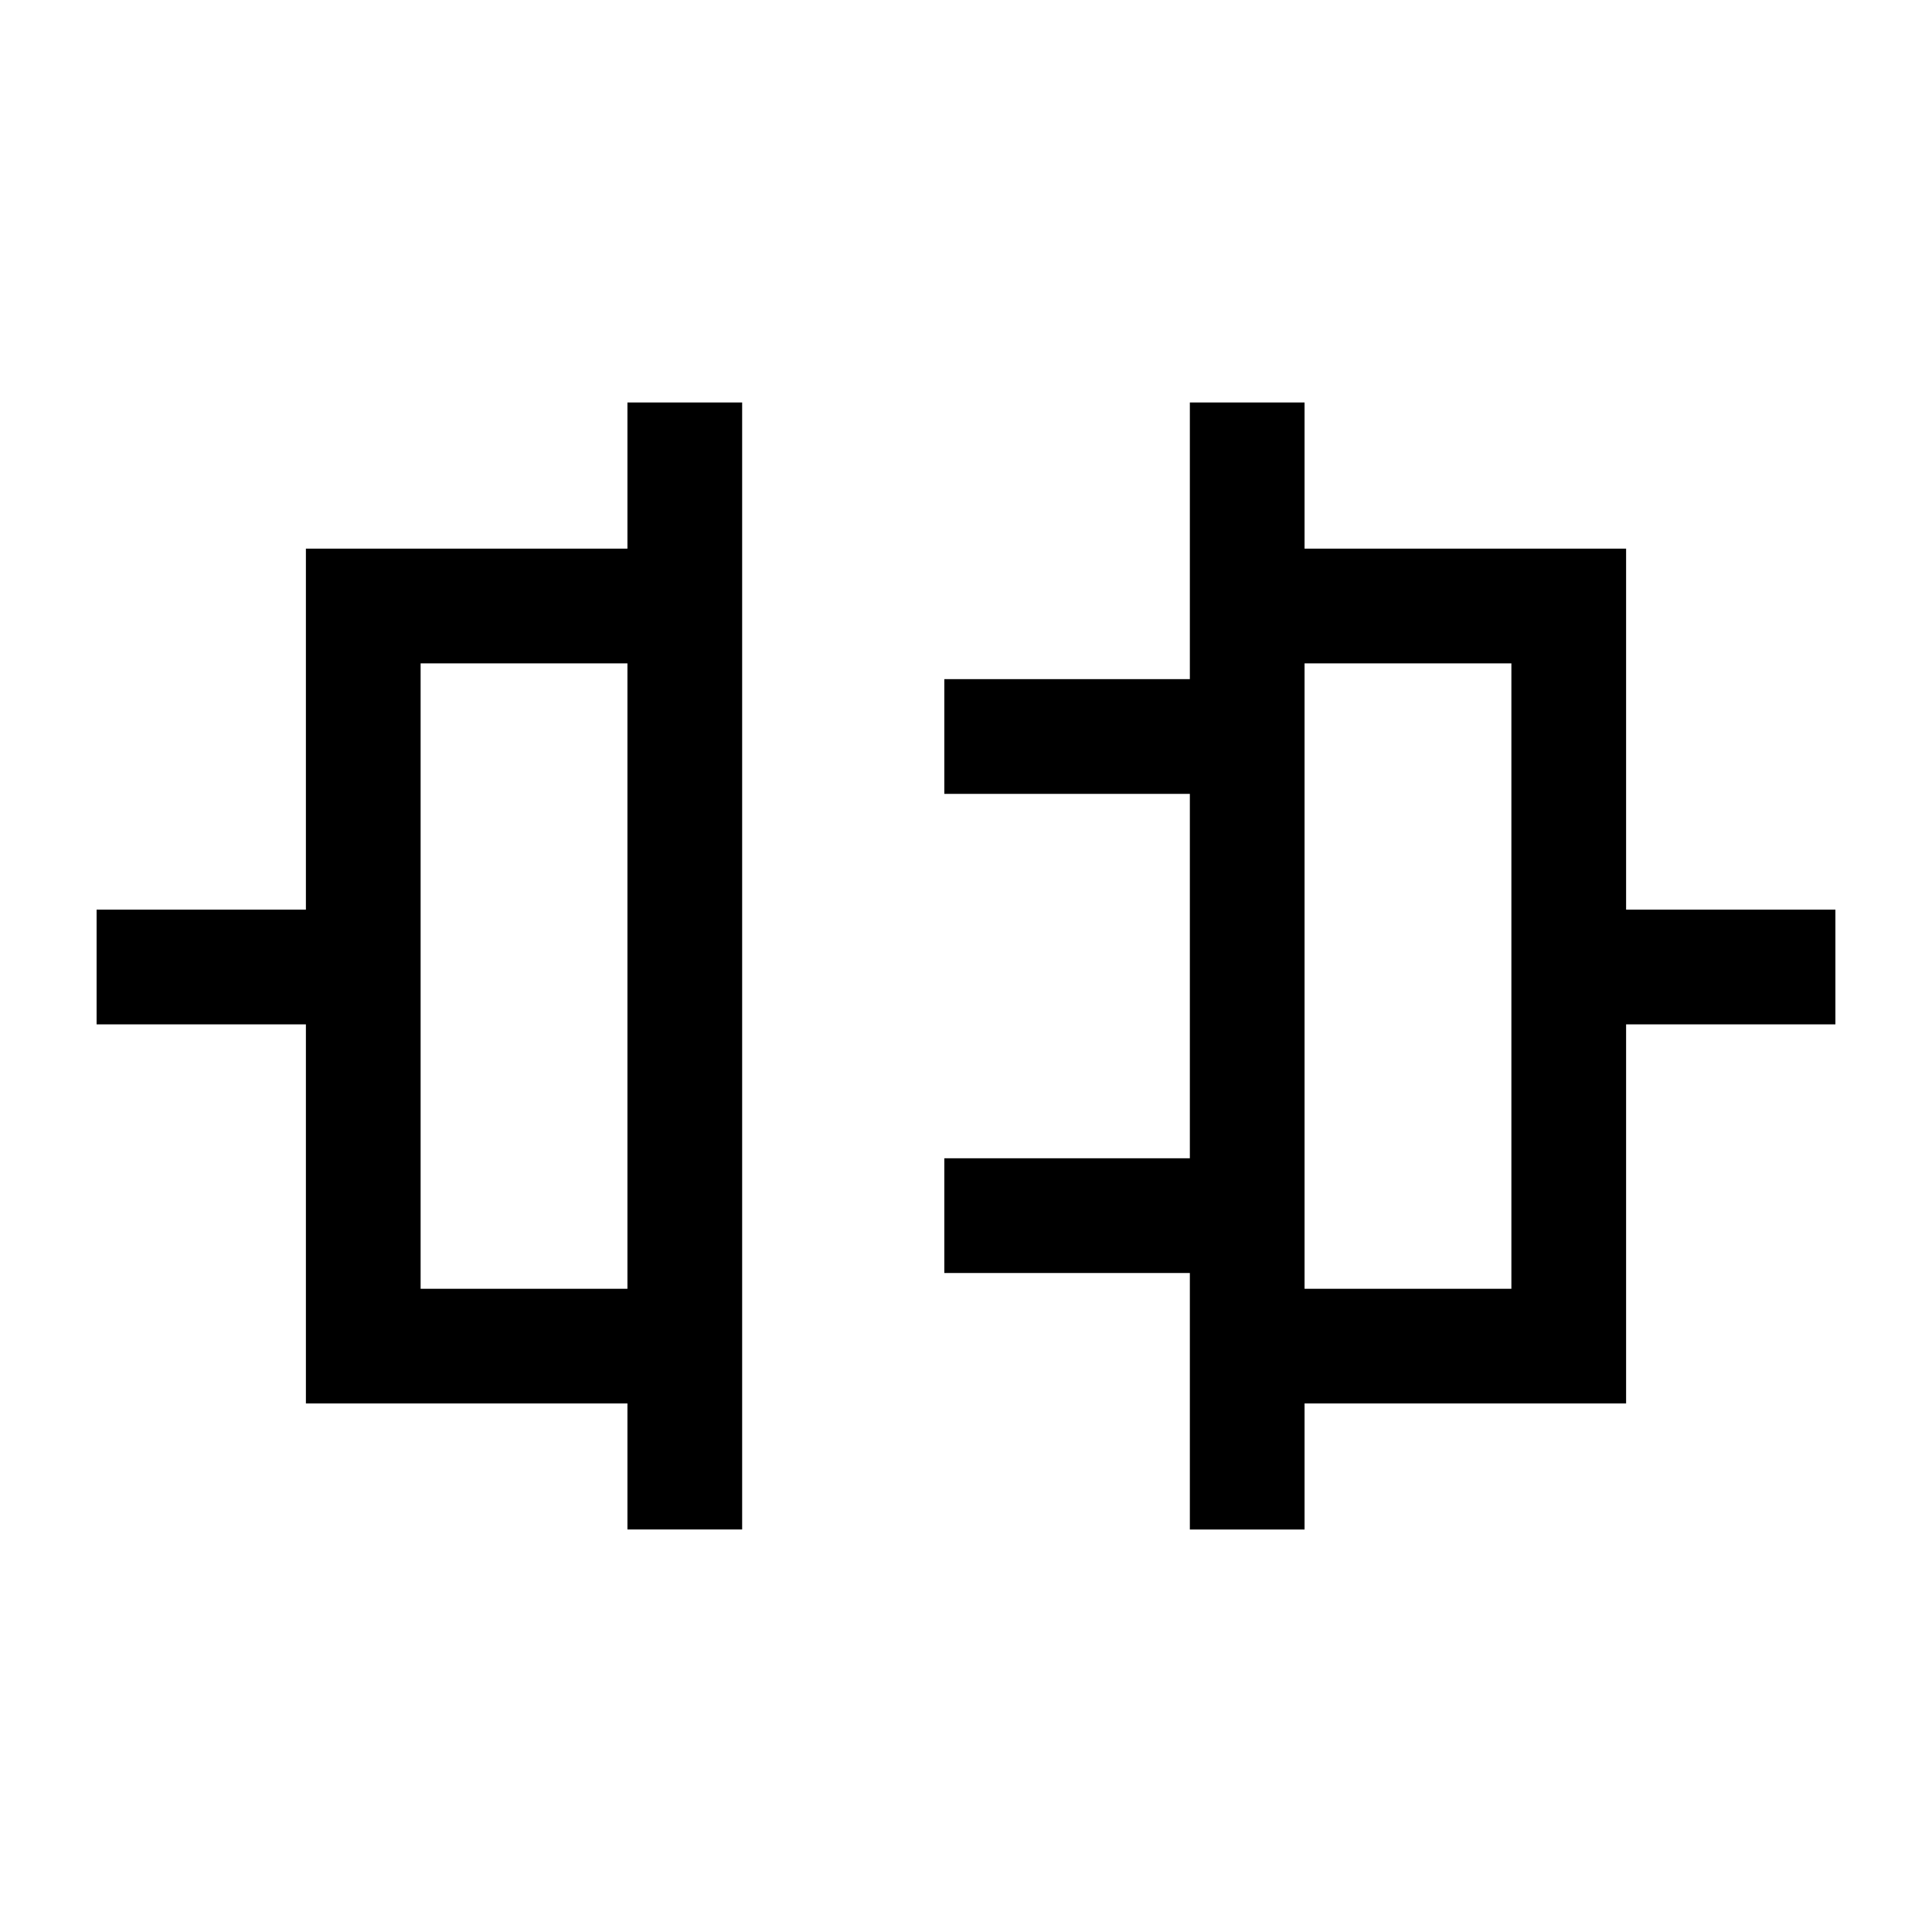 <svg xmlns="http://www.w3.org/2000/svg" height="20" viewBox="0 -960 960 960" width="20"><path d="M311.77-200v-62.62H152V-451H48v-57h104v-179.38h159.77V-760h57v560h-57ZM209-319.62h102.77v-310.76H209v310.76ZM591.23-200v-127.46h-122v-57h122v-181.08h-122v-57h122V-760h57v72.62H808V-508h104v57H808v188.38H648.23V-200h-57Zm57-119.62H751v-310.76H648.23v310.76ZM311.77-475Zm336.46 0Z"/></svg>